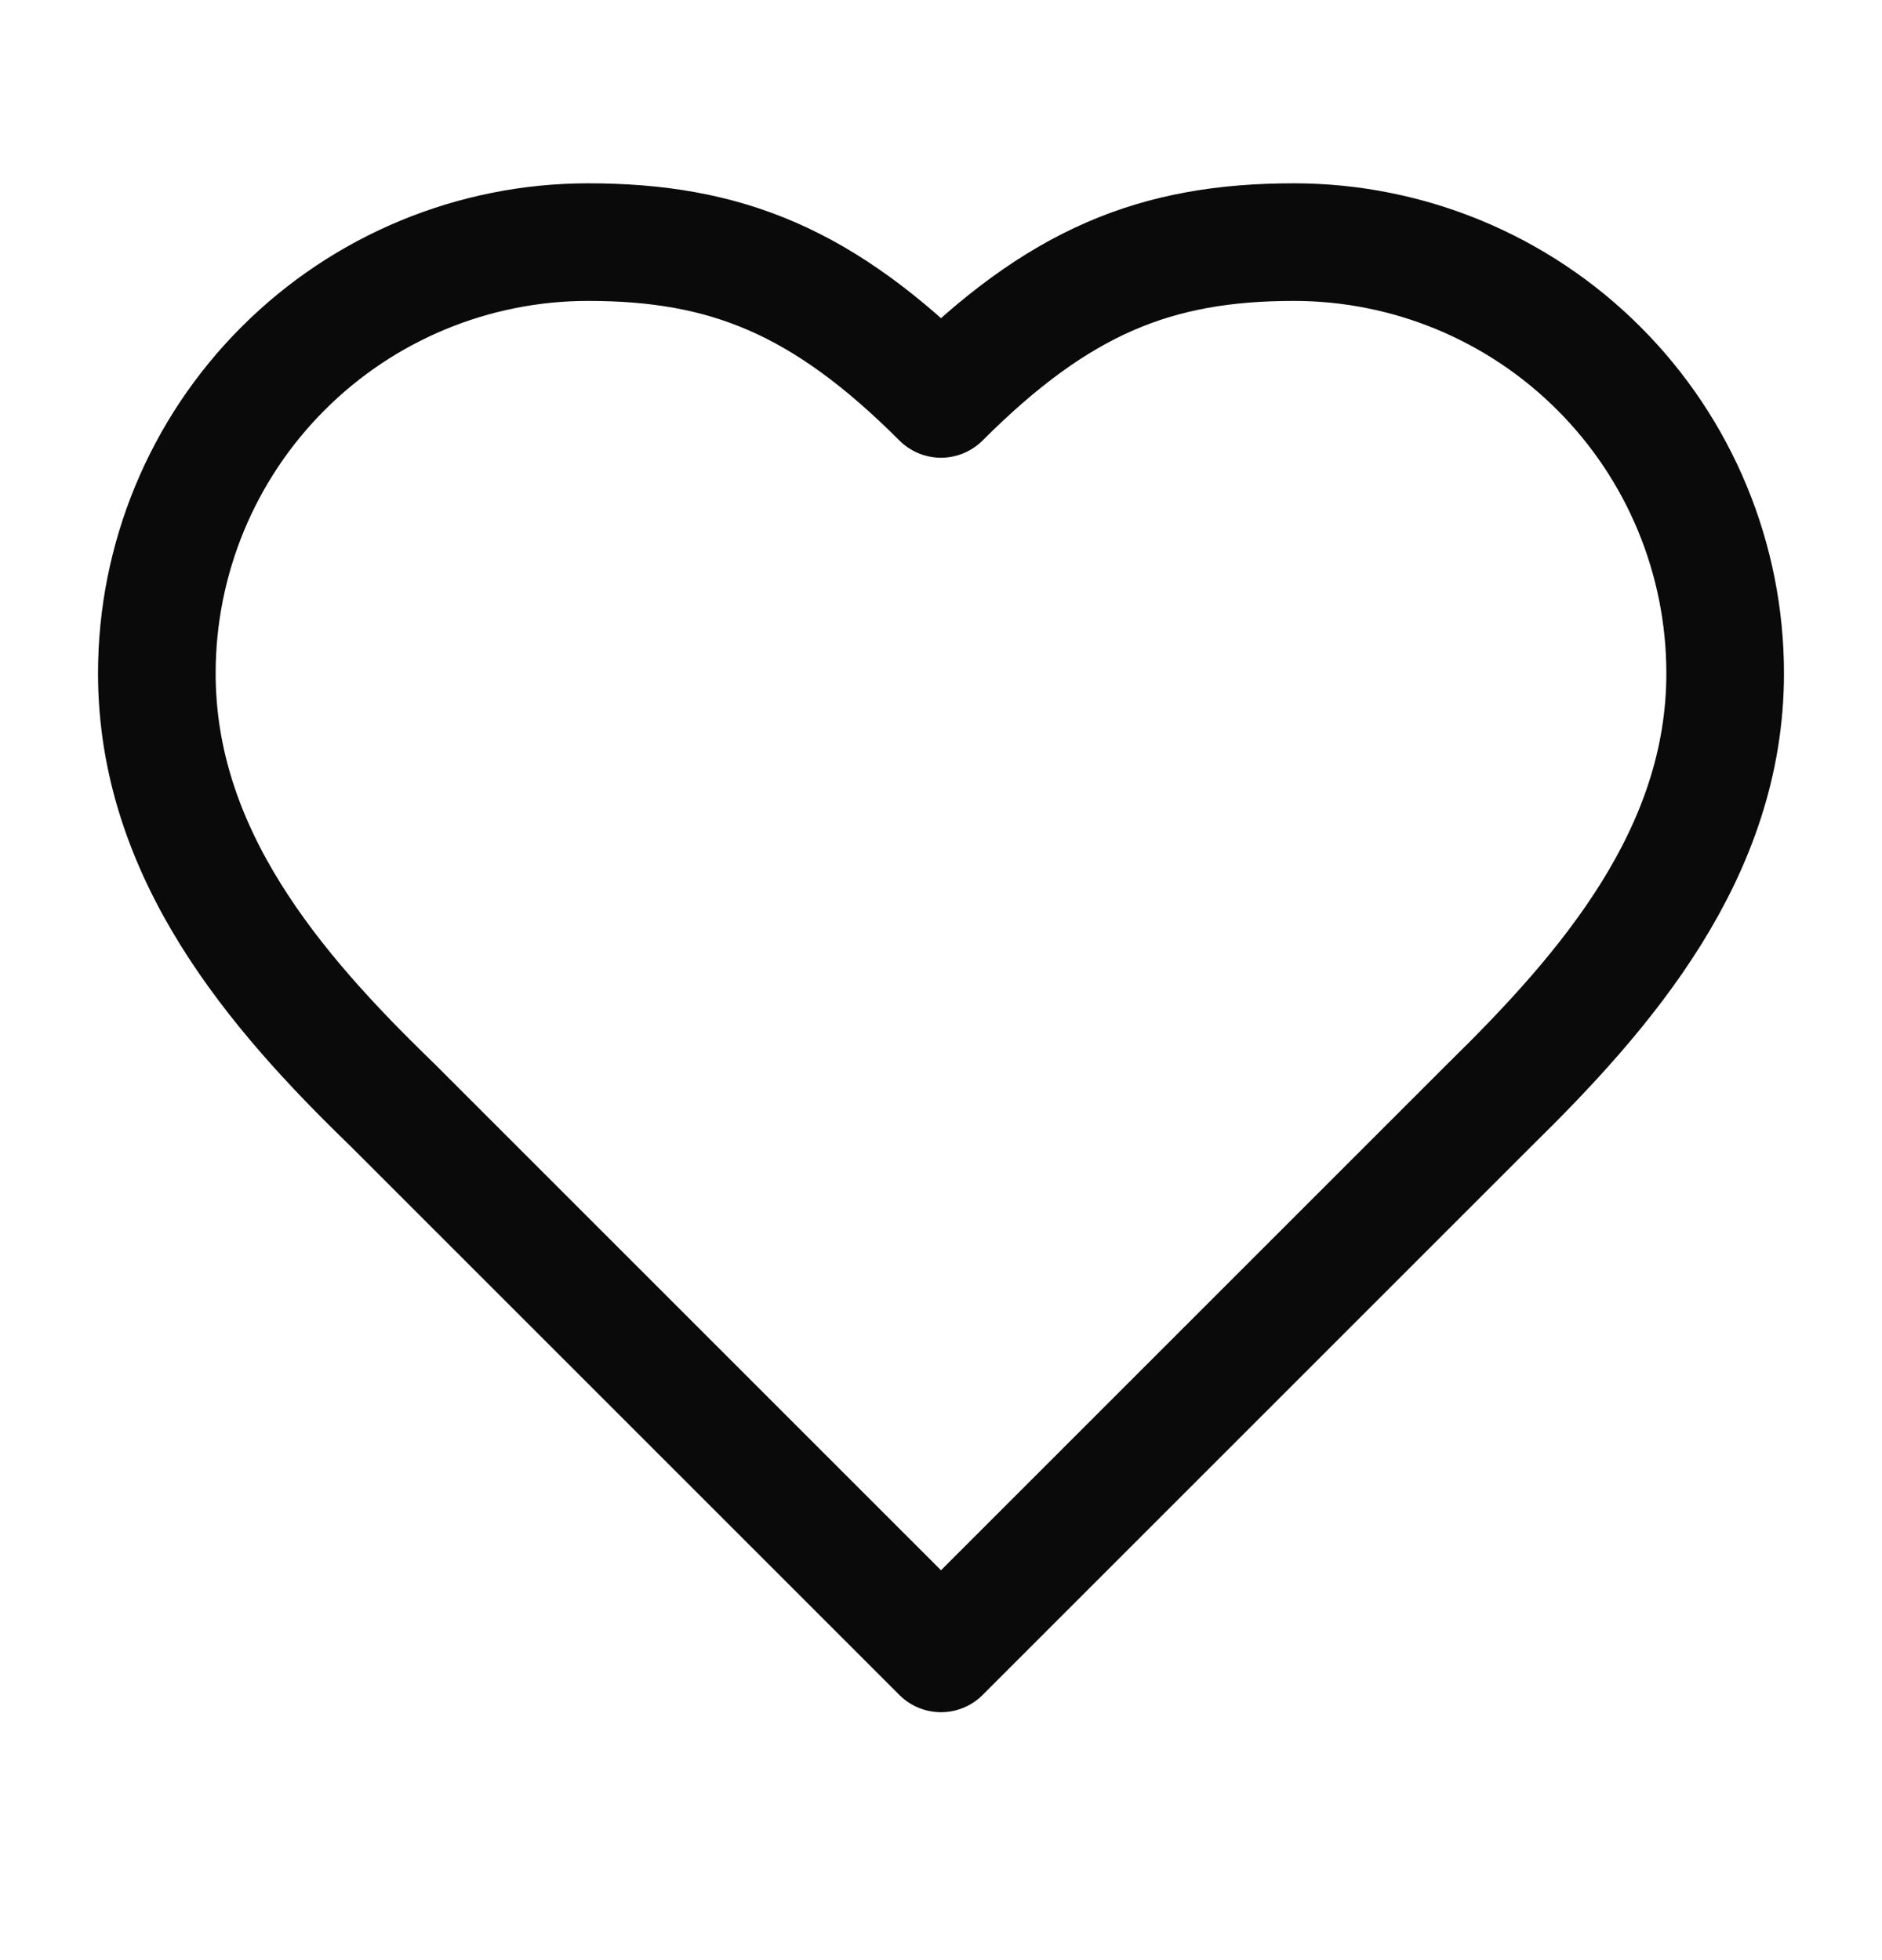 <svg width="24" height="25" viewBox="0 0 24 25" fill="none" xmlns="http://www.w3.org/2000/svg">
<path d="M19 14.088C20.49 12.628 22 10.878 22 8.588C22 7.129 21.421 5.73 20.389 4.699C19.358 3.667 17.959 3.088 16.5 3.088C14.74 3.088 13.5 3.588 12 5.088C10.5 3.588 9.26 3.088 7.5 3.088C6.041 3.088 4.642 3.667 3.611 4.699C2.579 5.73 2 7.129 2 8.588C2 10.888 3.5 12.638 5 14.088L12 21.088L19 14.088Z" stroke="#0A0A0A" stroke-width="1.5" stroke-linecap="round" stroke-linejoin="round"/>
</svg>
